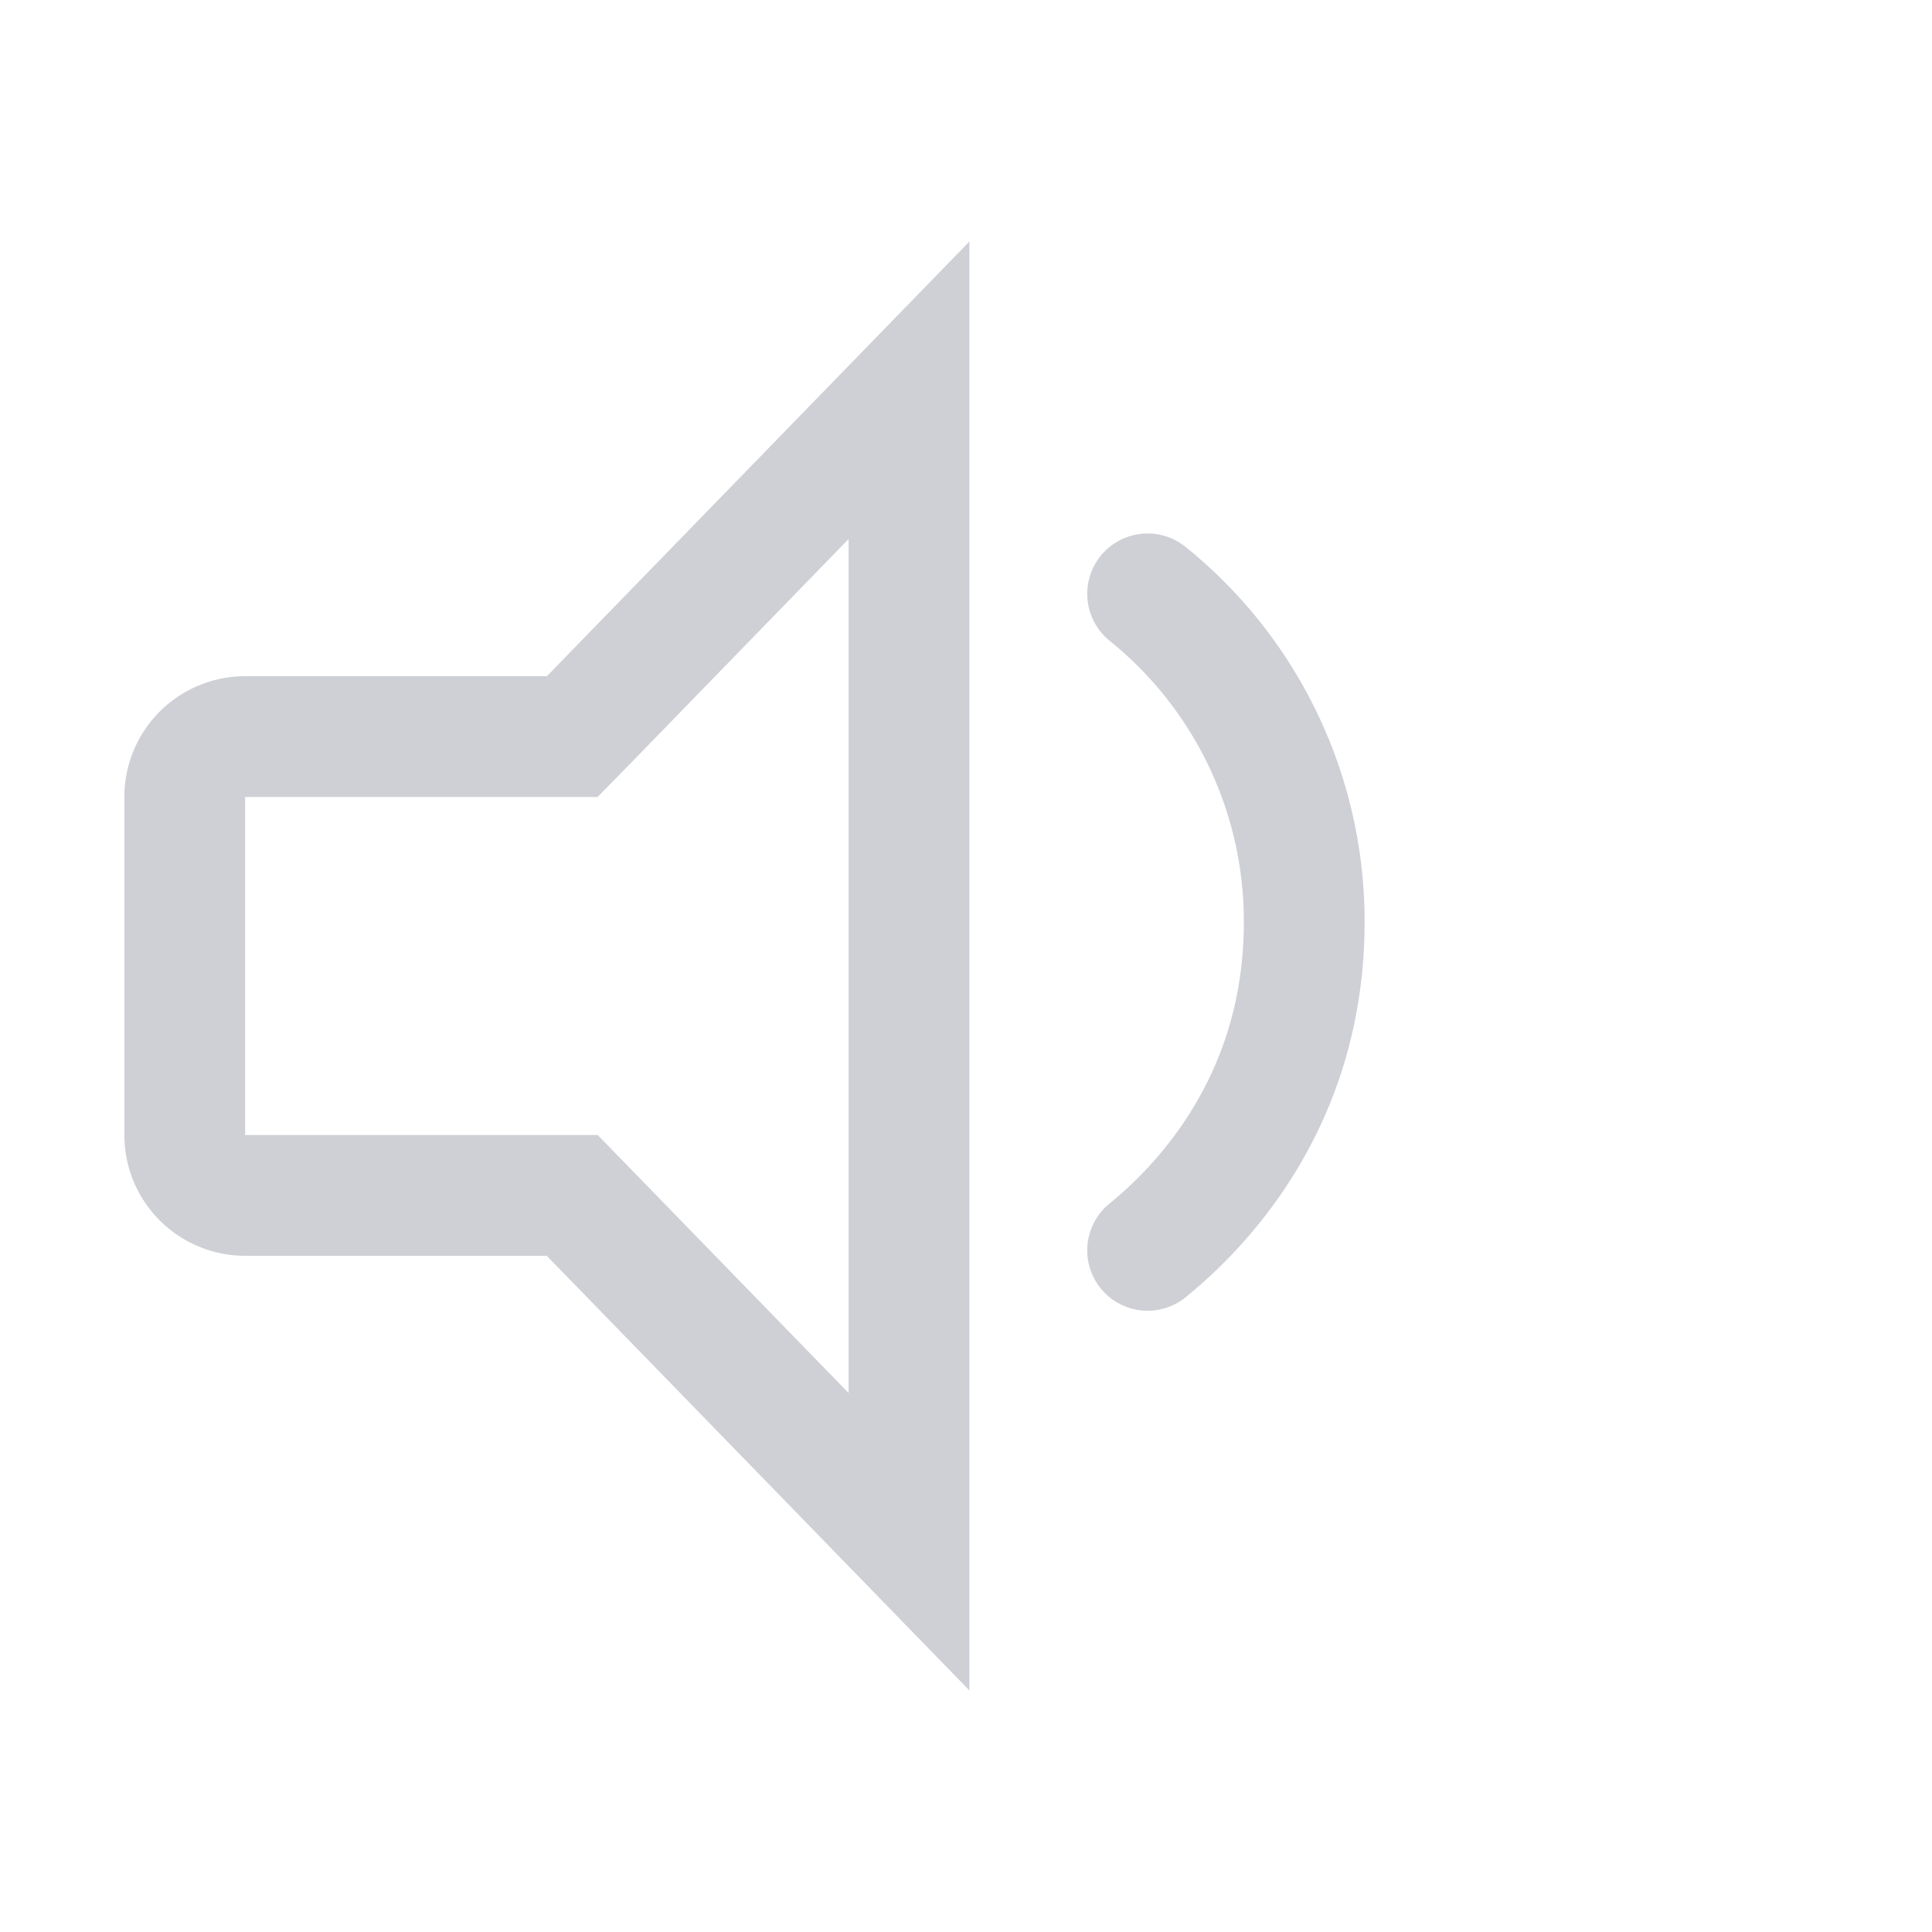 <svg width="16" height="16" viewBox="0 0 16 16" fill="none" xmlns="http://www.w3.org/2000/svg"><path d="M4.528 6.1h.211l.148-.151 2.641-2.717v9.536l-2.641-2.716-.148-.152H2.03a.5.5 0 01-.5-.5V6.6a.5.5 0 01.5-.5h2.5z" stroke="#CED0D6"/><path d="M9.504 4.918a3.483 3.483 0 011.297 2.719c0 1.5-.875 2.375-1.297 2.718" stroke="#CED0D6" stroke-linecap="round"/></svg>